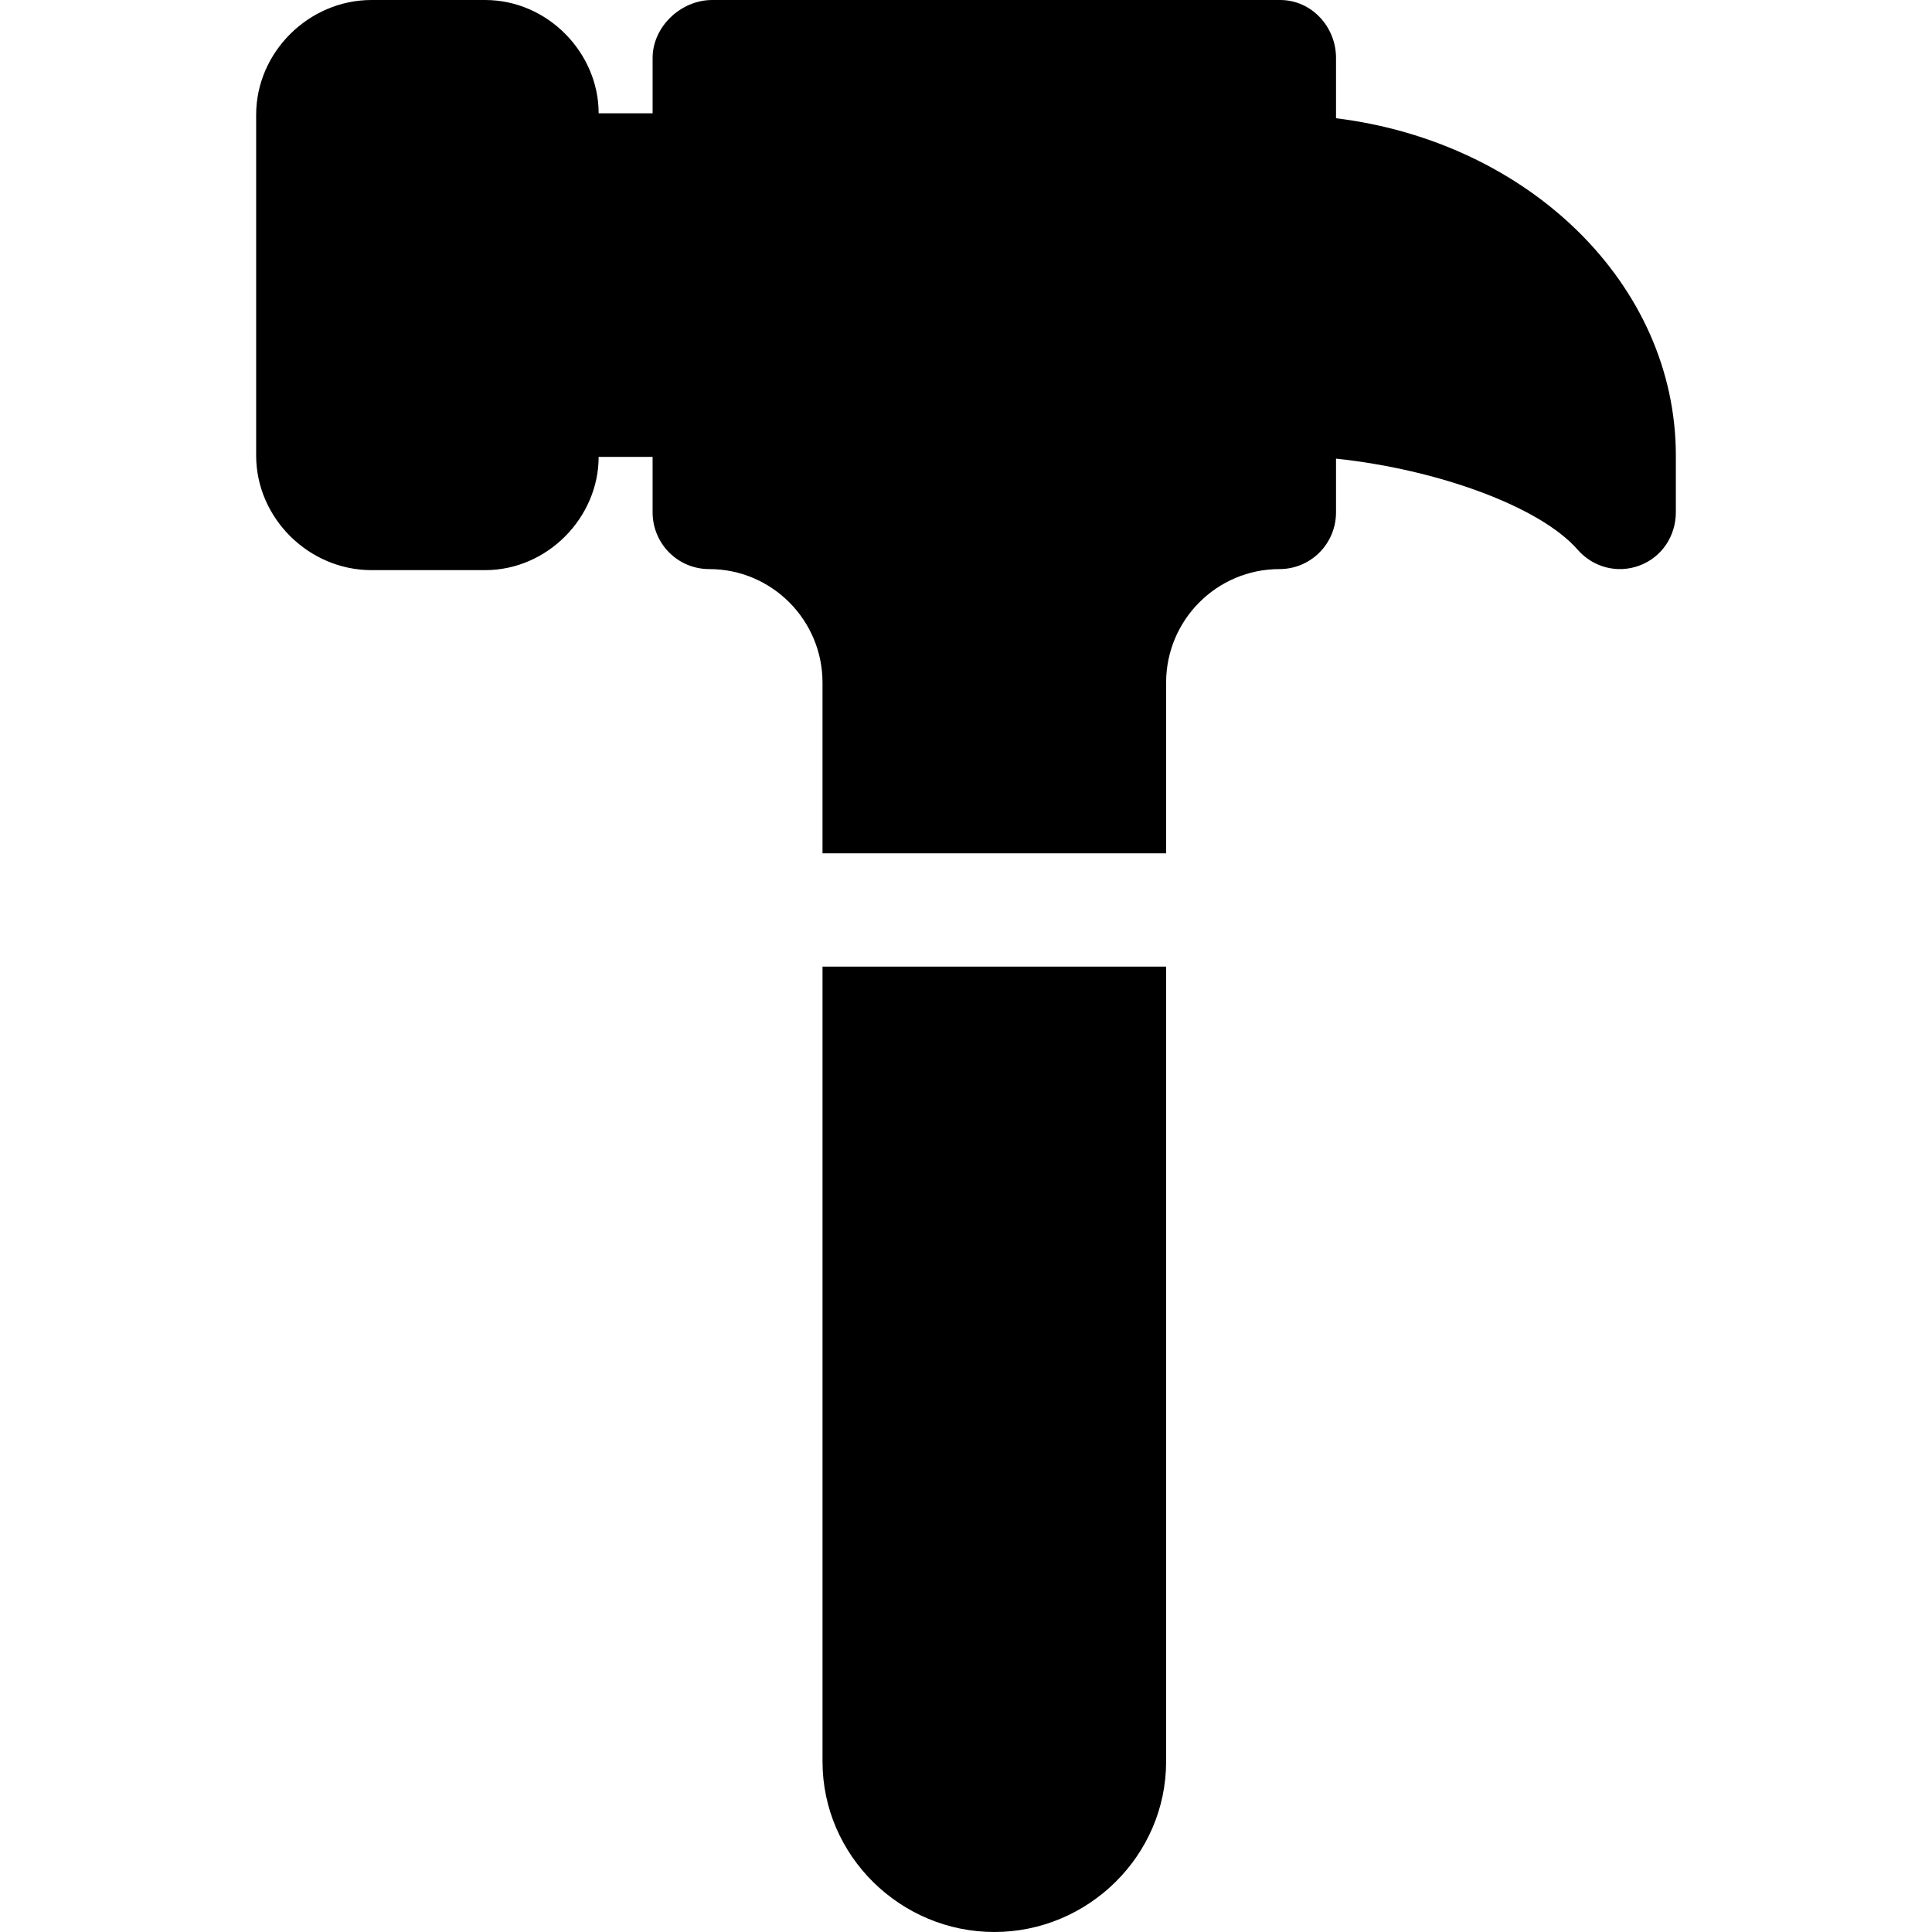 <svg xmlns="http://www.w3.org/2000/svg" viewBox="0 0 511.681 511.681"><path d="M217.84 256v210.561c0 24.881 20.619 45.12 45.5 45.12s45.5-20.239 45.5-45.12V256h-91zm136-224.683V15.359C353.84 7.053 347.336 0 339.031 0h-150.4c-8.306 0-15.79 7.053-15.79 15.359V30h-14.29c0-16-13.49-30-30.08-30H98.39C81.8 0 67.84 13.81 67.84 30.399v90.24c0 16.59 13.96 30.36 30.549 30.36h30.08c16.59 0 30.08-14 30.08-30h14.29v14.68c0 8.306 6.674 15.04 14.98 15.04 16.59 0 30.02 13.491 30.02 30.08V226h91v-45.2c0-16.59 13.43-30.08 30.02-30.08 8.306 0 14.98-6.734 14.98-15.04v-14.21c27 2.849 54.063 12.734 63.984 24.102 4.127 4.722 10.581 6.396 16.434 4.193 5.868-2.203 9.582-7.814 9.582-14.085v-15.04c.001-45.385-38.999-83.051-89.999-89.323z"/></svg>